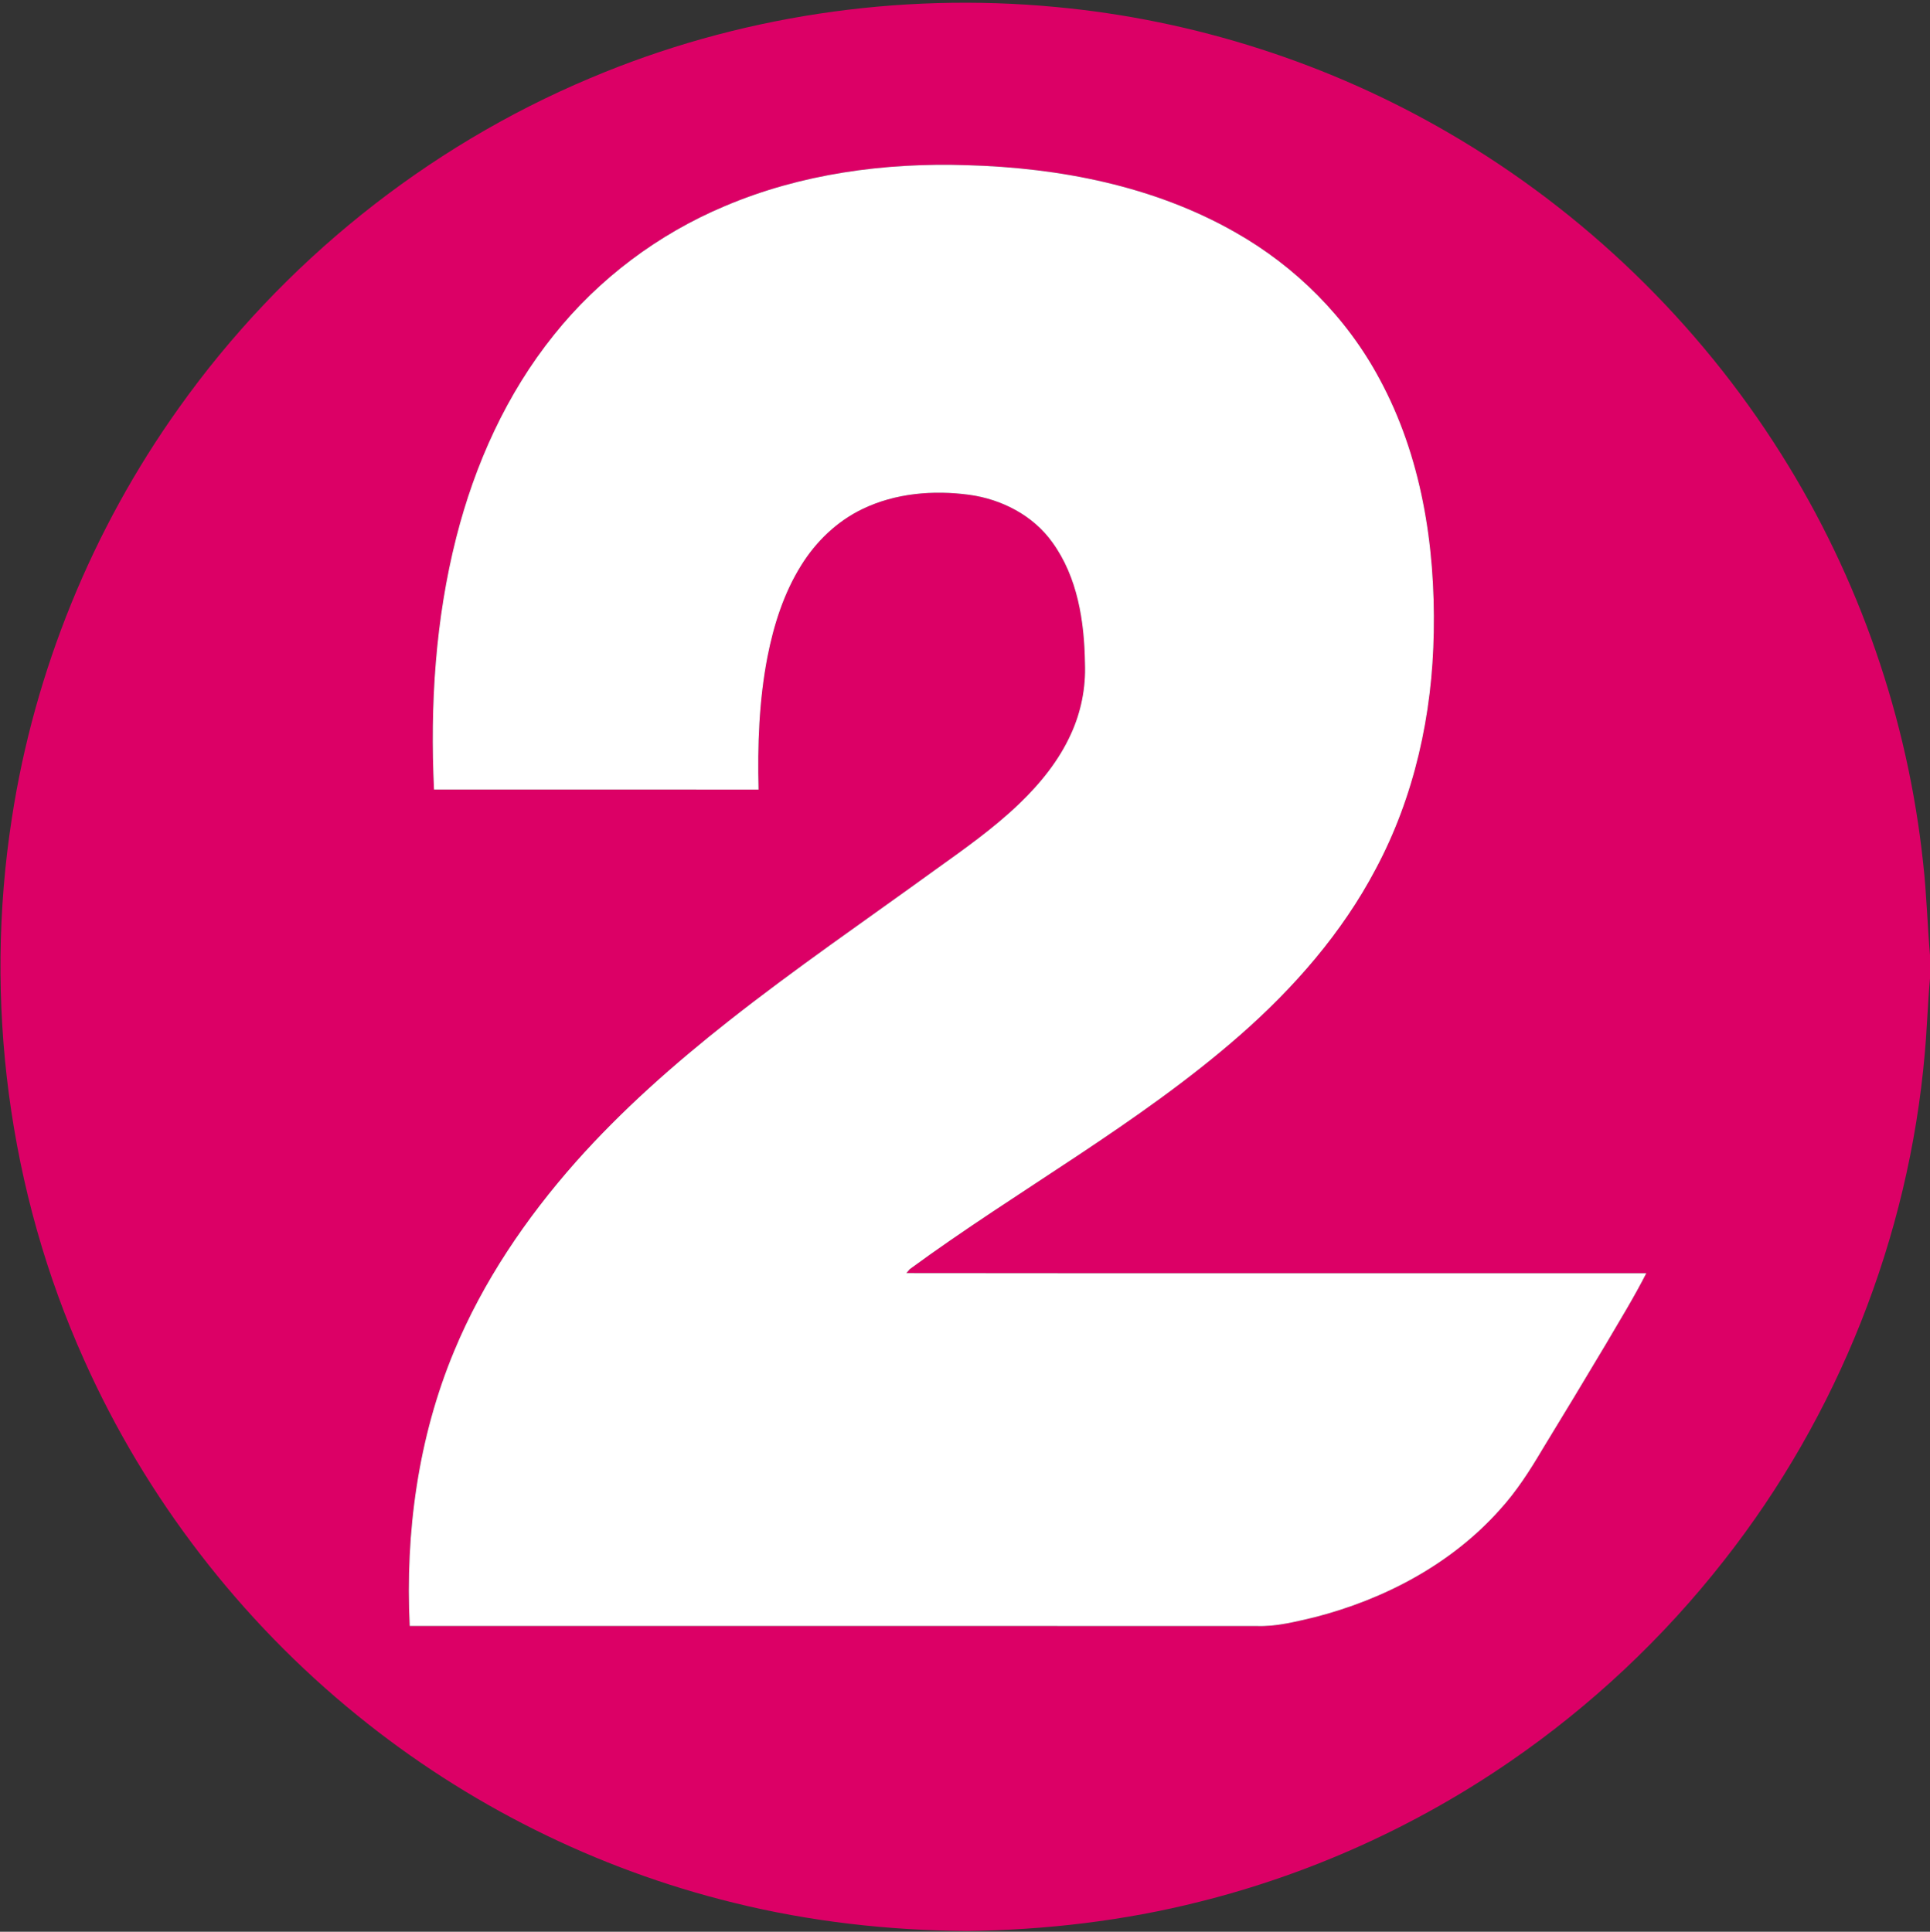 <?xml version="1.0" encoding="UTF-8" ?>
<!DOCTYPE svg PUBLIC "-//W3C//DTD SVG 1.1//EN" "http://www.w3.org/Graphics/SVG/1.1/DTD/svg11.dtd">
<svg width="934pt" height="935pt" viewBox="0 0 934 935" version="1.1" xmlns="http://www.w3.org/2000/svg">
<rect x="0" y="0" width="934" height="935" fill="#333333" stroke="none"/>
<g id="#dc0066ff">
<path fill="#dc0066" opacity="1.00" d=" M 285.69 37.78 C 356.42 7.84 434.64 -3.85 511.06 3.40 C 577.98 9.62 643.45 30.66 701.48 64.56 C 766.49 102.41 822.10 156.23 862.09 219.95 C 899.63 279.55 923.30 347.80 930.69 417.85 C 932.37 432.64 932.73 447.53 934.00 462.36 L 934.00 473.60 C 932.90 485.71 932.57 497.88 931.46 509.99 C 923.72 598.89 889.45 685.19 834.30 755.32 C 804.95 792.81 769.86 825.79 730.61 852.73 C 685.16 883.98 634.11 907.07 580.59 920.45 C 543.83 929.75 505.92 934.15 468.02 934.64 C 430.01 934.37 391.96 930.11 355.04 920.96 C 288.57 904.69 225.88 873.37 172.81 830.19 C 116.16 784.23 70.46 724.86 40.71 658.25 C 4.03 576.70 -7.98 484.46 5.72 396.15 C 16.63 324.84 44.60 256.25 86.50 197.53 C 136.44 127.24 206.18 71.18 285.69 37.78 M 350.74 99.78 C 318.61 113.27 289.89 134.81 268.12 162.04 C 245.14 190.59 229.80 224.72 220.81 260.11 C 210.69 299.88 208.09 341.25 210.03 382.15 C 262.38 382.15 314.74 382.10 367.10 382.17 C 366.55 360.71 367.31 339.11 371.39 317.99 C 374.43 302.48 379.30 287.10 387.73 273.63 C 394.88 262.11 405.03 252.32 417.30 246.41 C 433.28 238.67 451.70 237.14 469.11 239.50 C 484.80 241.65 500.03 249.51 509.32 262.57 C 521.48 279.37 524.76 300.77 525.05 321.04 C 525.51 332.79 523.17 344.61 518.26 355.29 C 512.42 368.21 503.31 379.37 493.13 389.13 C 480.58 401.15 466.34 411.16 452.25 421.25 C 418.88 445.44 384.85 468.76 352.48 494.30 C 326.14 515.08 300.86 537.38 278.56 562.50 C 254.49 589.72 233.76 620.26 219.79 653.91 C 202.32 695.82 196.09 741.80 198.27 786.99 C 334.83 787.03 471.40 786.98 607.96 787.02 C 617.51 787.39 626.87 784.97 636.09 782.80 C 669.93 774.14 702.33 757.07 725.77 730.79 C 733.90 721.90 740.40 711.71 746.51 701.38 C 756.73 684.61 766.91 667.82 776.95 650.94 C 783.66 639.46 790.67 628.13 796.71 616.27 C 677.35 616.22 557.99 616.35 438.64 616.20 C 439.04 615.72 439.86 614.77 440.27 614.30 C 492.91 575.70 550.78 544.25 600.03 501.10 C 626.16 478.19 649.47 451.55 665.73 420.69 C 684.52 385.57 693.23 345.68 693.85 306.01 C 694.63 263.95 687.84 220.76 667.61 183.42 C 651.70 153.68 626.98 128.92 597.64 112.36 C 558.36 89.99 512.76 81.20 467.97 79.95 C 428.13 78.64 387.60 84.11 350.74 99.78 Z" />
</g>
<g id="#ffffffff">
<path fill="#ffffff" opacity="1.00" d=" M 350.74 99.78 C 387.60 84.11 428.13 78.64 467.97 79.95 C 512.76 81.20 558.36 89.99 597.64 112.36 C 626.98 128.92 651.70 153.68 667.61 183.42 C 687.84 220.76 694.63 263.95 693.85 306.01 C 693.23 345.68 684.52 385.57 665.73 420.69 C 649.47 451.55 626.16 478.19 600.03 501.10 C 550.78 544.25 492.91 575.70 440.27 614.30 C 439.86 614.77 439.04 615.72 438.64 616.20 C 557.99 616.35 677.35 616.22 796.71 616.27 C 790.67 628.13 783.66 639.46 776.95 650.94 C 766.91 667.82 756.73 684.61 746.51 701.38 C 740.40 711.71 733.90 721.90 725.77 730.79 C 702.33 757.07 669.93 774.14 636.09 782.80 C 626.87 784.97 617.51 787.39 607.96 787.02 C 471.40 786.98 334.83 787.03 198.27 786.99 C 196.09 741.80 202.32 695.82 219.79 653.91 C 233.76 620.26 254.49 589.72 278.56 562.50 C 300.86 537.38 326.14 515.08 352.48 494.30 C 384.85 468.76 418.88 445.44 452.25 421.25 C 466.34 411.16 480.58 401.15 493.13 389.13 C 503.31 379.37 512.42 368.21 518.26 355.29 C 523.17 344.61 525.51 332.79 525.05 321.04 C 524.76 300.77 521.48 279.37 509.32 262.57 C 500.03 249.51 484.80 241.65 469.11 239.50 C 451.70 237.14 433.28 238.67 417.30 246.41 C 405.03 252.32 394.88 262.11 387.73 273.63 C 379.30 287.10 374.43 302.48 371.39 317.99 C 367.31 339.11 366.55 360.71 367.10 382.17 C 314.74 382.10 262.38 382.15 210.03 382.15 C 208.09 341.25 210.69 299.88 220.81 260.11 C 229.80 224.72 245.14 190.59 268.12 162.04 C 289.89 134.81 318.61 113.27 350.74 99.78 Z" />
</g>
</svg>
